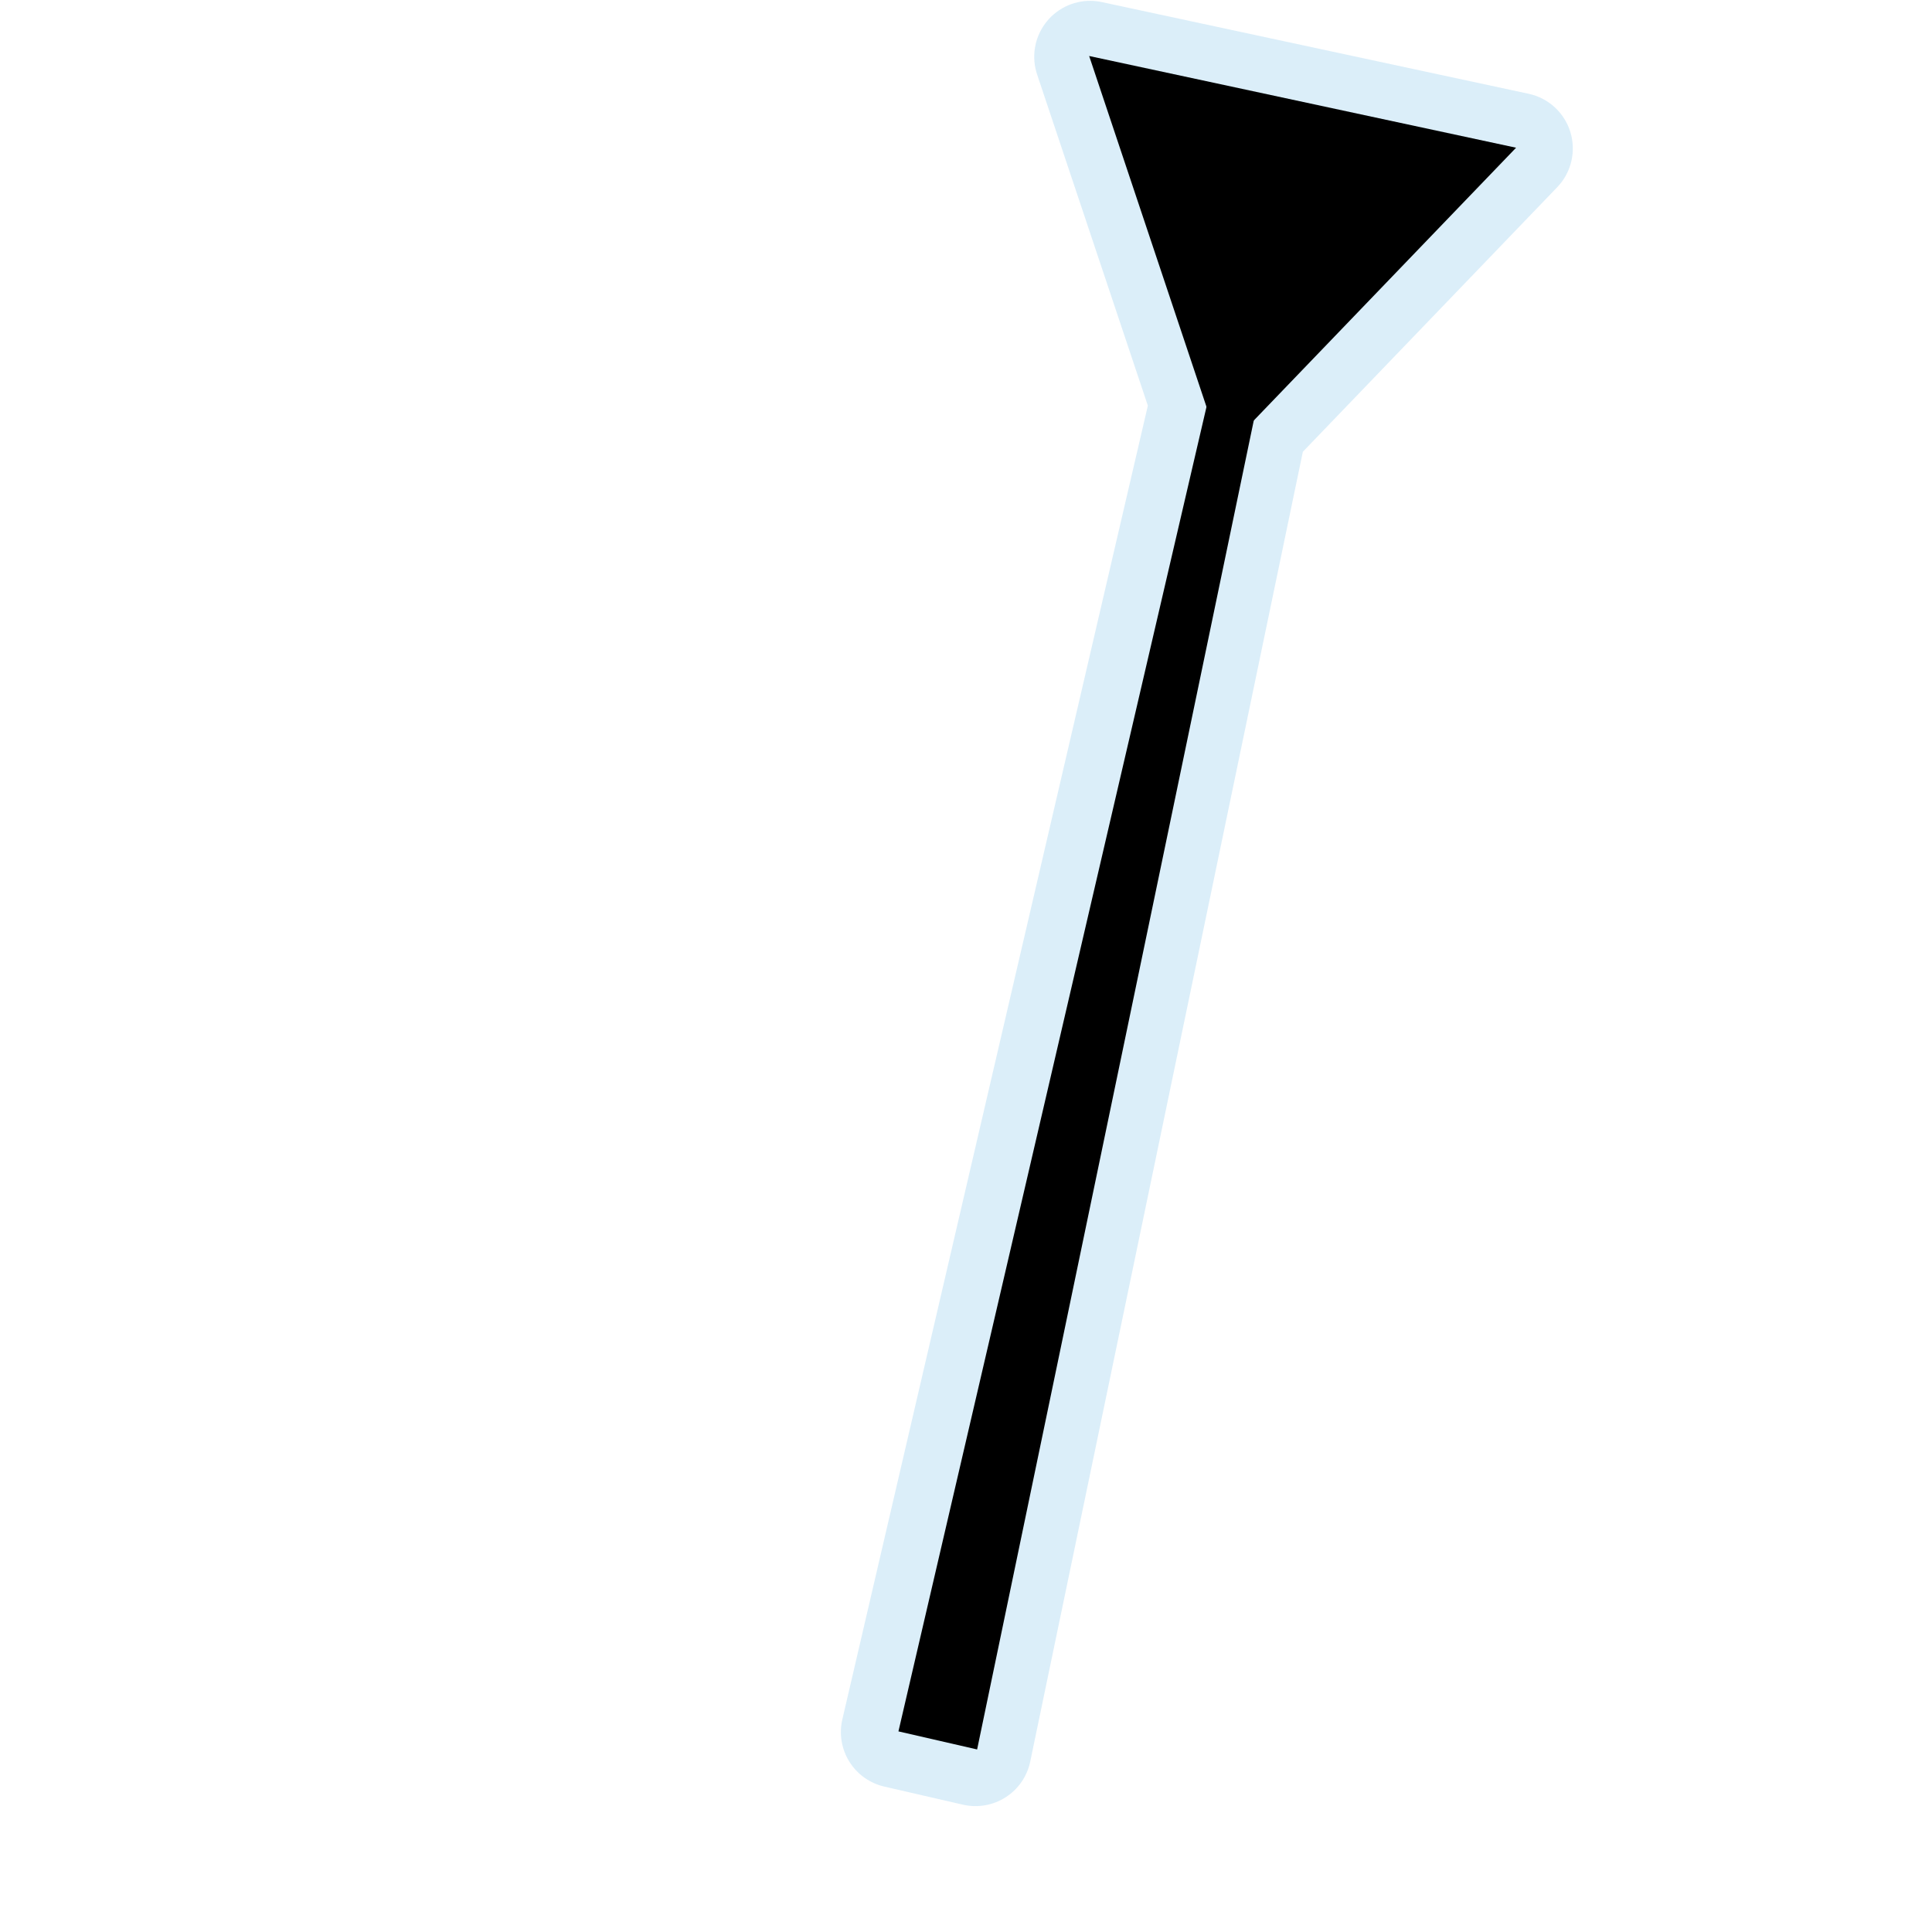 <svg width="48" height="48" viewBox="0 0 580 580" fill="none" xmlns="http://www.w3.org/2000/svg">
<path opacity="0.426" d="M327.437 0.251C324.764 0.224 322.122 0.837 319.733 2.038C317.344 3.238 315.276 4.992 313.702 7.154C312.127 9.315 311.092 11.821 310.682 14.463C310.272 17.106 310.499 19.808 311.344 22.345L344.594 121.782L252.875 516.188C252.376 518.339 252.306 520.567 252.669 522.744C253.032 524.922 253.822 527.006 254.991 528.878C256.161 530.751 257.689 532.374 259.486 533.655C261.284 534.936 263.317 535.85 265.469 536.345L289.094 541.782C291.27 542.281 293.524 542.341 295.724 541.958C297.923 541.576 300.025 540.758 301.905 539.553C303.785 538.348 305.405 536.781 306.672 534.942C307.938 533.103 308.826 531.03 309.281 528.845L391.125 135.626L467.5 56.188C469.568 54.033 471.023 51.365 471.716 48.46C472.409 45.555 472.314 42.517 471.441 39.661C470.569 36.805 468.95 34.233 466.752 32.21C464.554 30.188 461.857 28.789 458.938 28.157L330.781 0.626C329.682 0.389 328.562 0.264 327.437 0.251V0.251Z" fill="#ACD8F3" />
<path d="M364.824 110.852L269.718 519.774L293.339 525.198L378.918 114.104L364.824 110.852Z" fill="black" />
<path d="M455.137 44.346L326.973 16.812L366.878 136.13" fill="black" />
</svg>